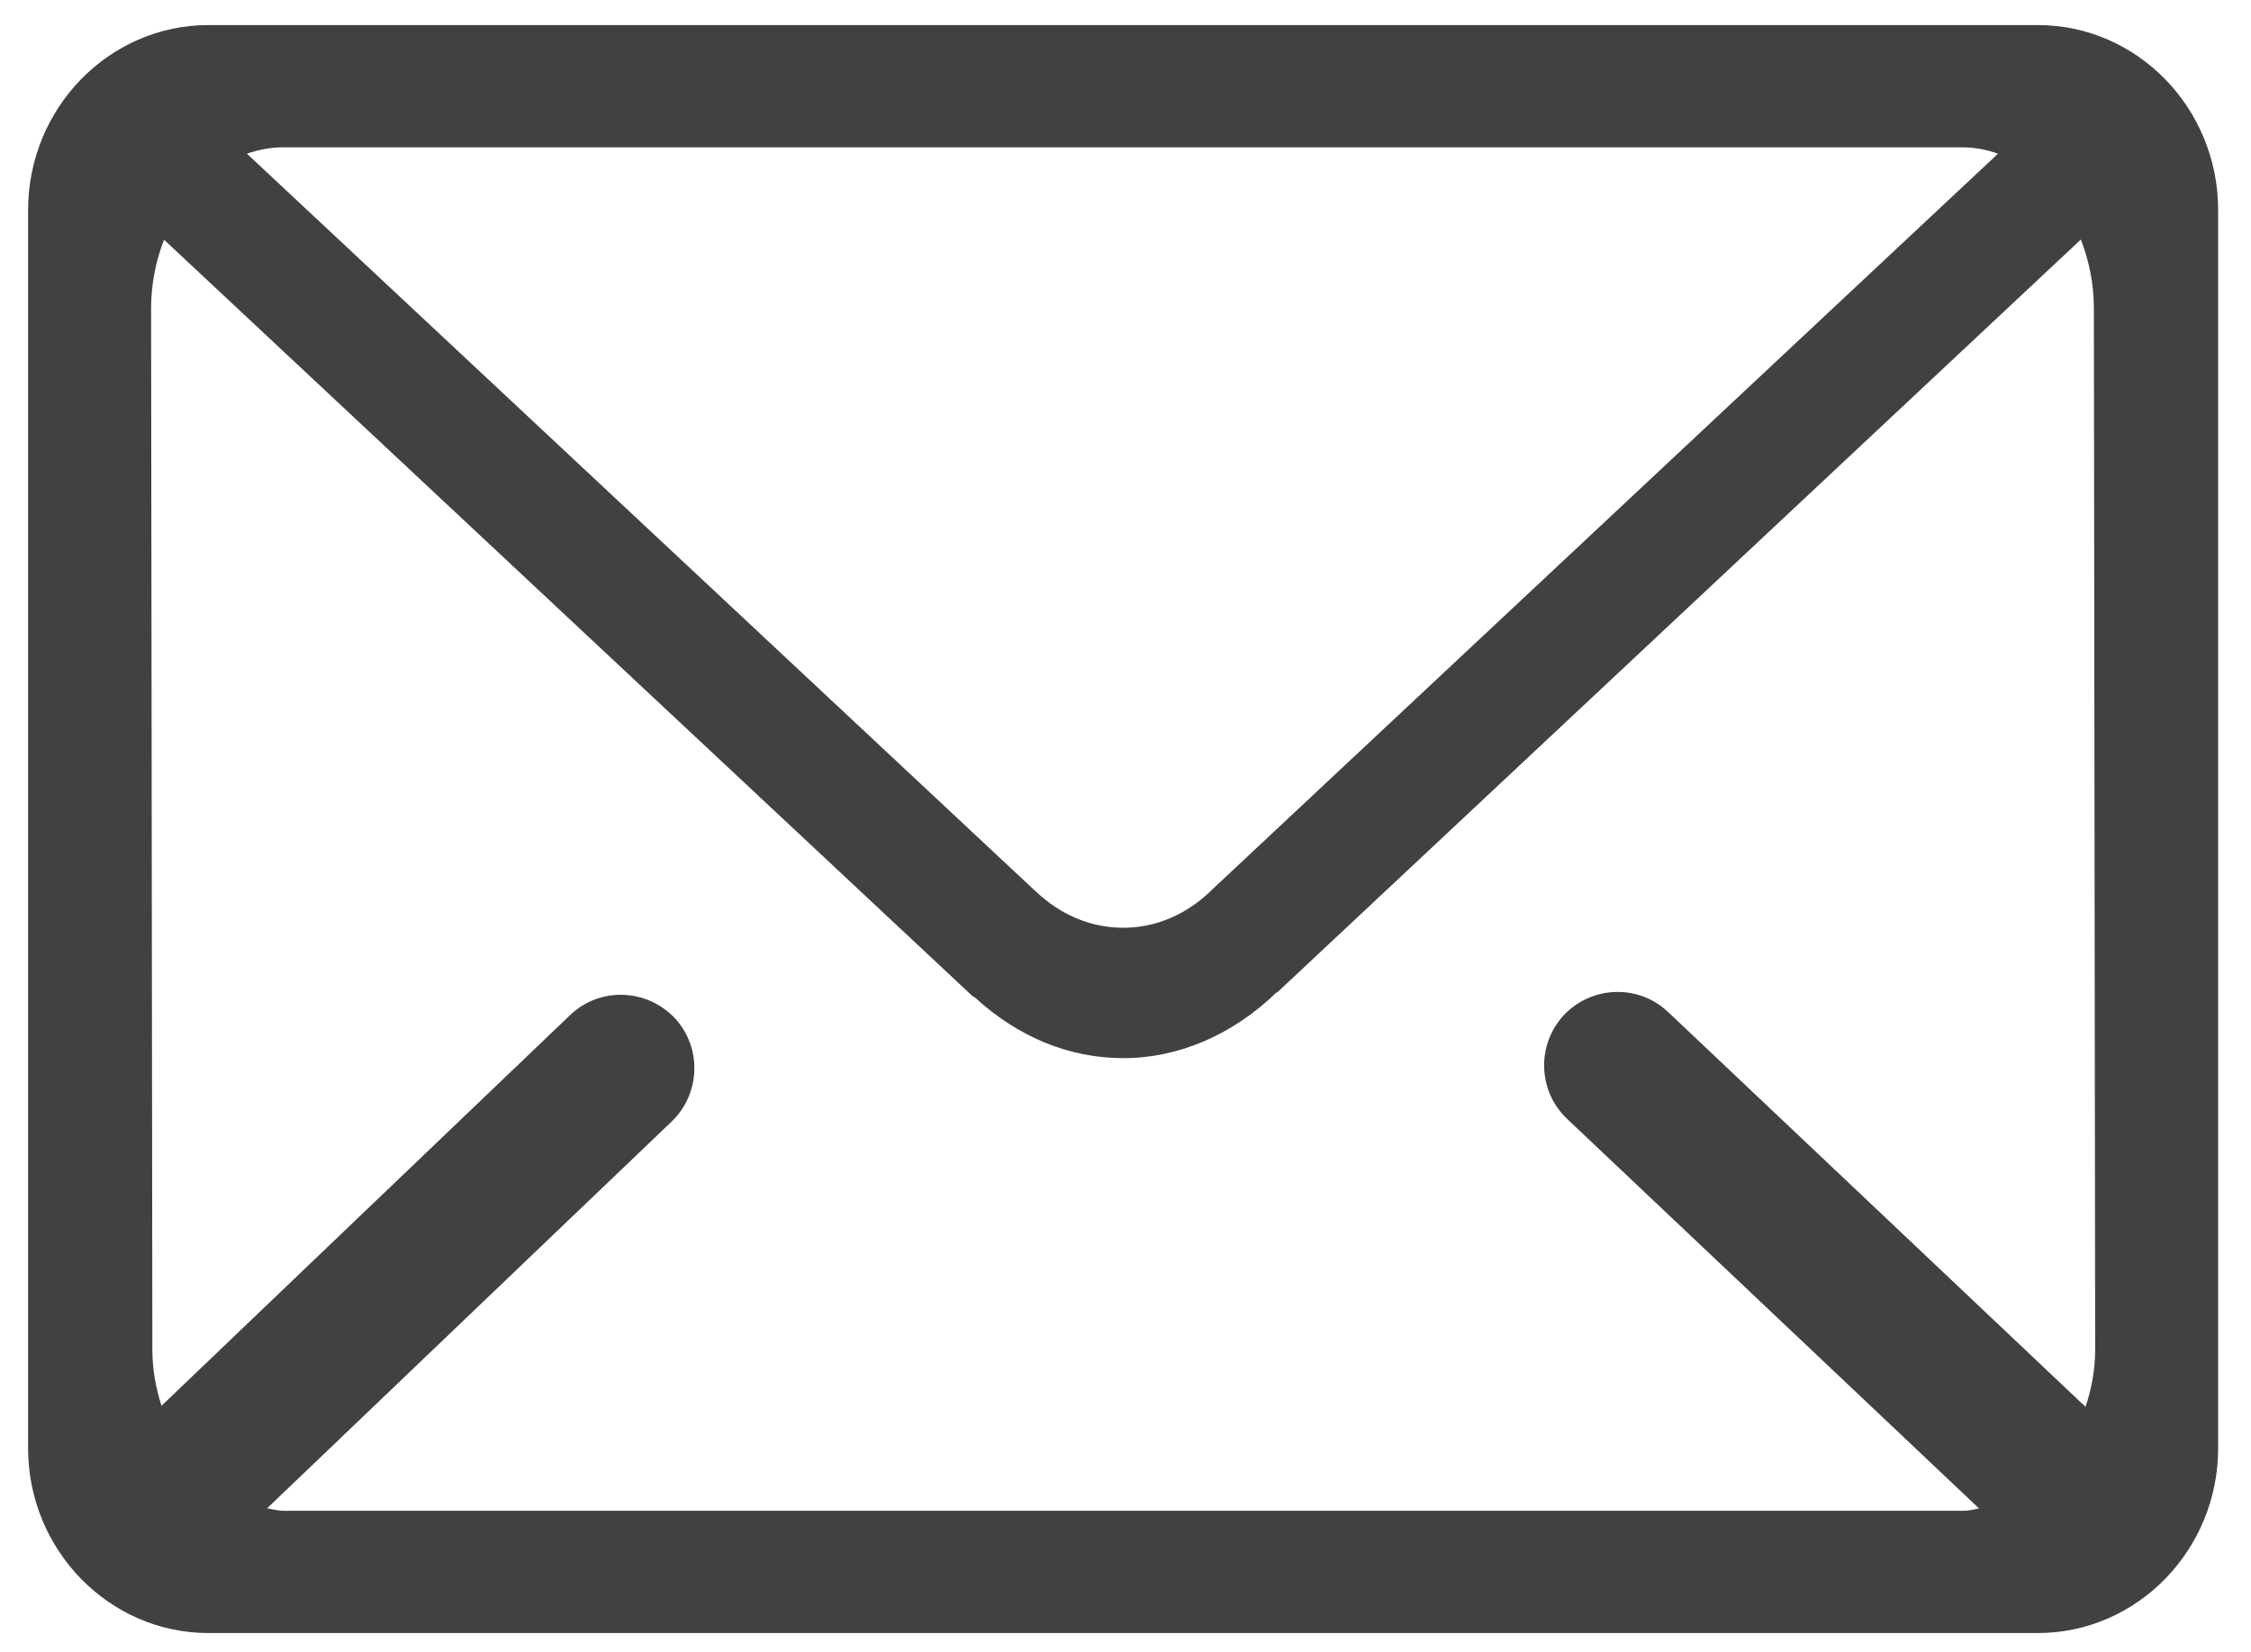 <?xml version="1.0" encoding="utf-8"?>
<!-- Generator: Adobe Illustrator 15.0.0, SVG Export Plug-In . SVG Version: 6.00 Build 0)  -->
<!DOCTYPE svg PUBLIC "-//W3C//DTD SVG 1.1//EN" "http://www.w3.org/Graphics/SVG/1.1/DTD/svg11.dtd">
<svg version="1.1" id="Layer_1" xmlns="http://www.w3.org/2000/svg" xmlns:xlink="http://www.w3.org/1999/xlink" x="0px" y="0px"
	 width="90.153px" height="66.158px" viewBox="252.471 168.153 90.153 66.158"
	 enable-background="new 252.471 168.153 90.153 66.158" xml:space="preserve">
<path fill="#414142" d="M334.082,169.157h-73.262c-3.981,0-7.224,3.326-7.224,7.414v49.59c0,4.075,3.242,7.405,7.224,7.405h73.262
	c3.986,0,7.226-3.33,7.226-7.405v-49.59C341.308,172.482,338.069,169.157,334.082,169.157z M263.777,174.055h67.314
	c0.476,0,0.947,0.093,1.4,0.254l-31.413,29.42c-1.031,1.041-2.294,1.586-3.617,1.586c-1.281,0-2.498-0.499-3.506-1.456
	c-0.015,0-0.015,0-0.015-0.01l-31.581-29.541C262.819,174.157,263.287,174.055,263.777,174.055z M335.997,224.506l-16.72-15.818
	c-1.18-1.114-3.034-1.06-4.163,0.115c-1.108,1.18-1.063,3.049,0.12,4.168l16.498,15.604c-0.208,0.037-0.394,0.093-0.61,0.093
	h-67.305c-0.227,0-0.43-0.064-0.651-0.097l16.196-15.485c1.176-1.124,1.23-2.987,0.12-4.167c-1.133-1.175-2.992-1.23-4.167-0.116
	l-16.377,15.661c-0.222-0.708-0.365-1.438-0.365-2.243l-0.051-41.723c0-0.971,0.194-1.91,0.519-2.743l32.385,30.304
	c0.028,0.023,0.055,0.027,0.088,0.046c1.725,1.582,3.771,2.433,5.948,2.433c2.207,0,4.366-0.929,6.119-2.617
	c0.015-0.01,0.042-0.01,0.051-0.023l32.178-30.151c0.323,0.842,0.521,1.767,0.521,2.752l0.052,41.723
	C336.382,223.039,336.233,223.793,335.997,224.506z"/>
</svg>
